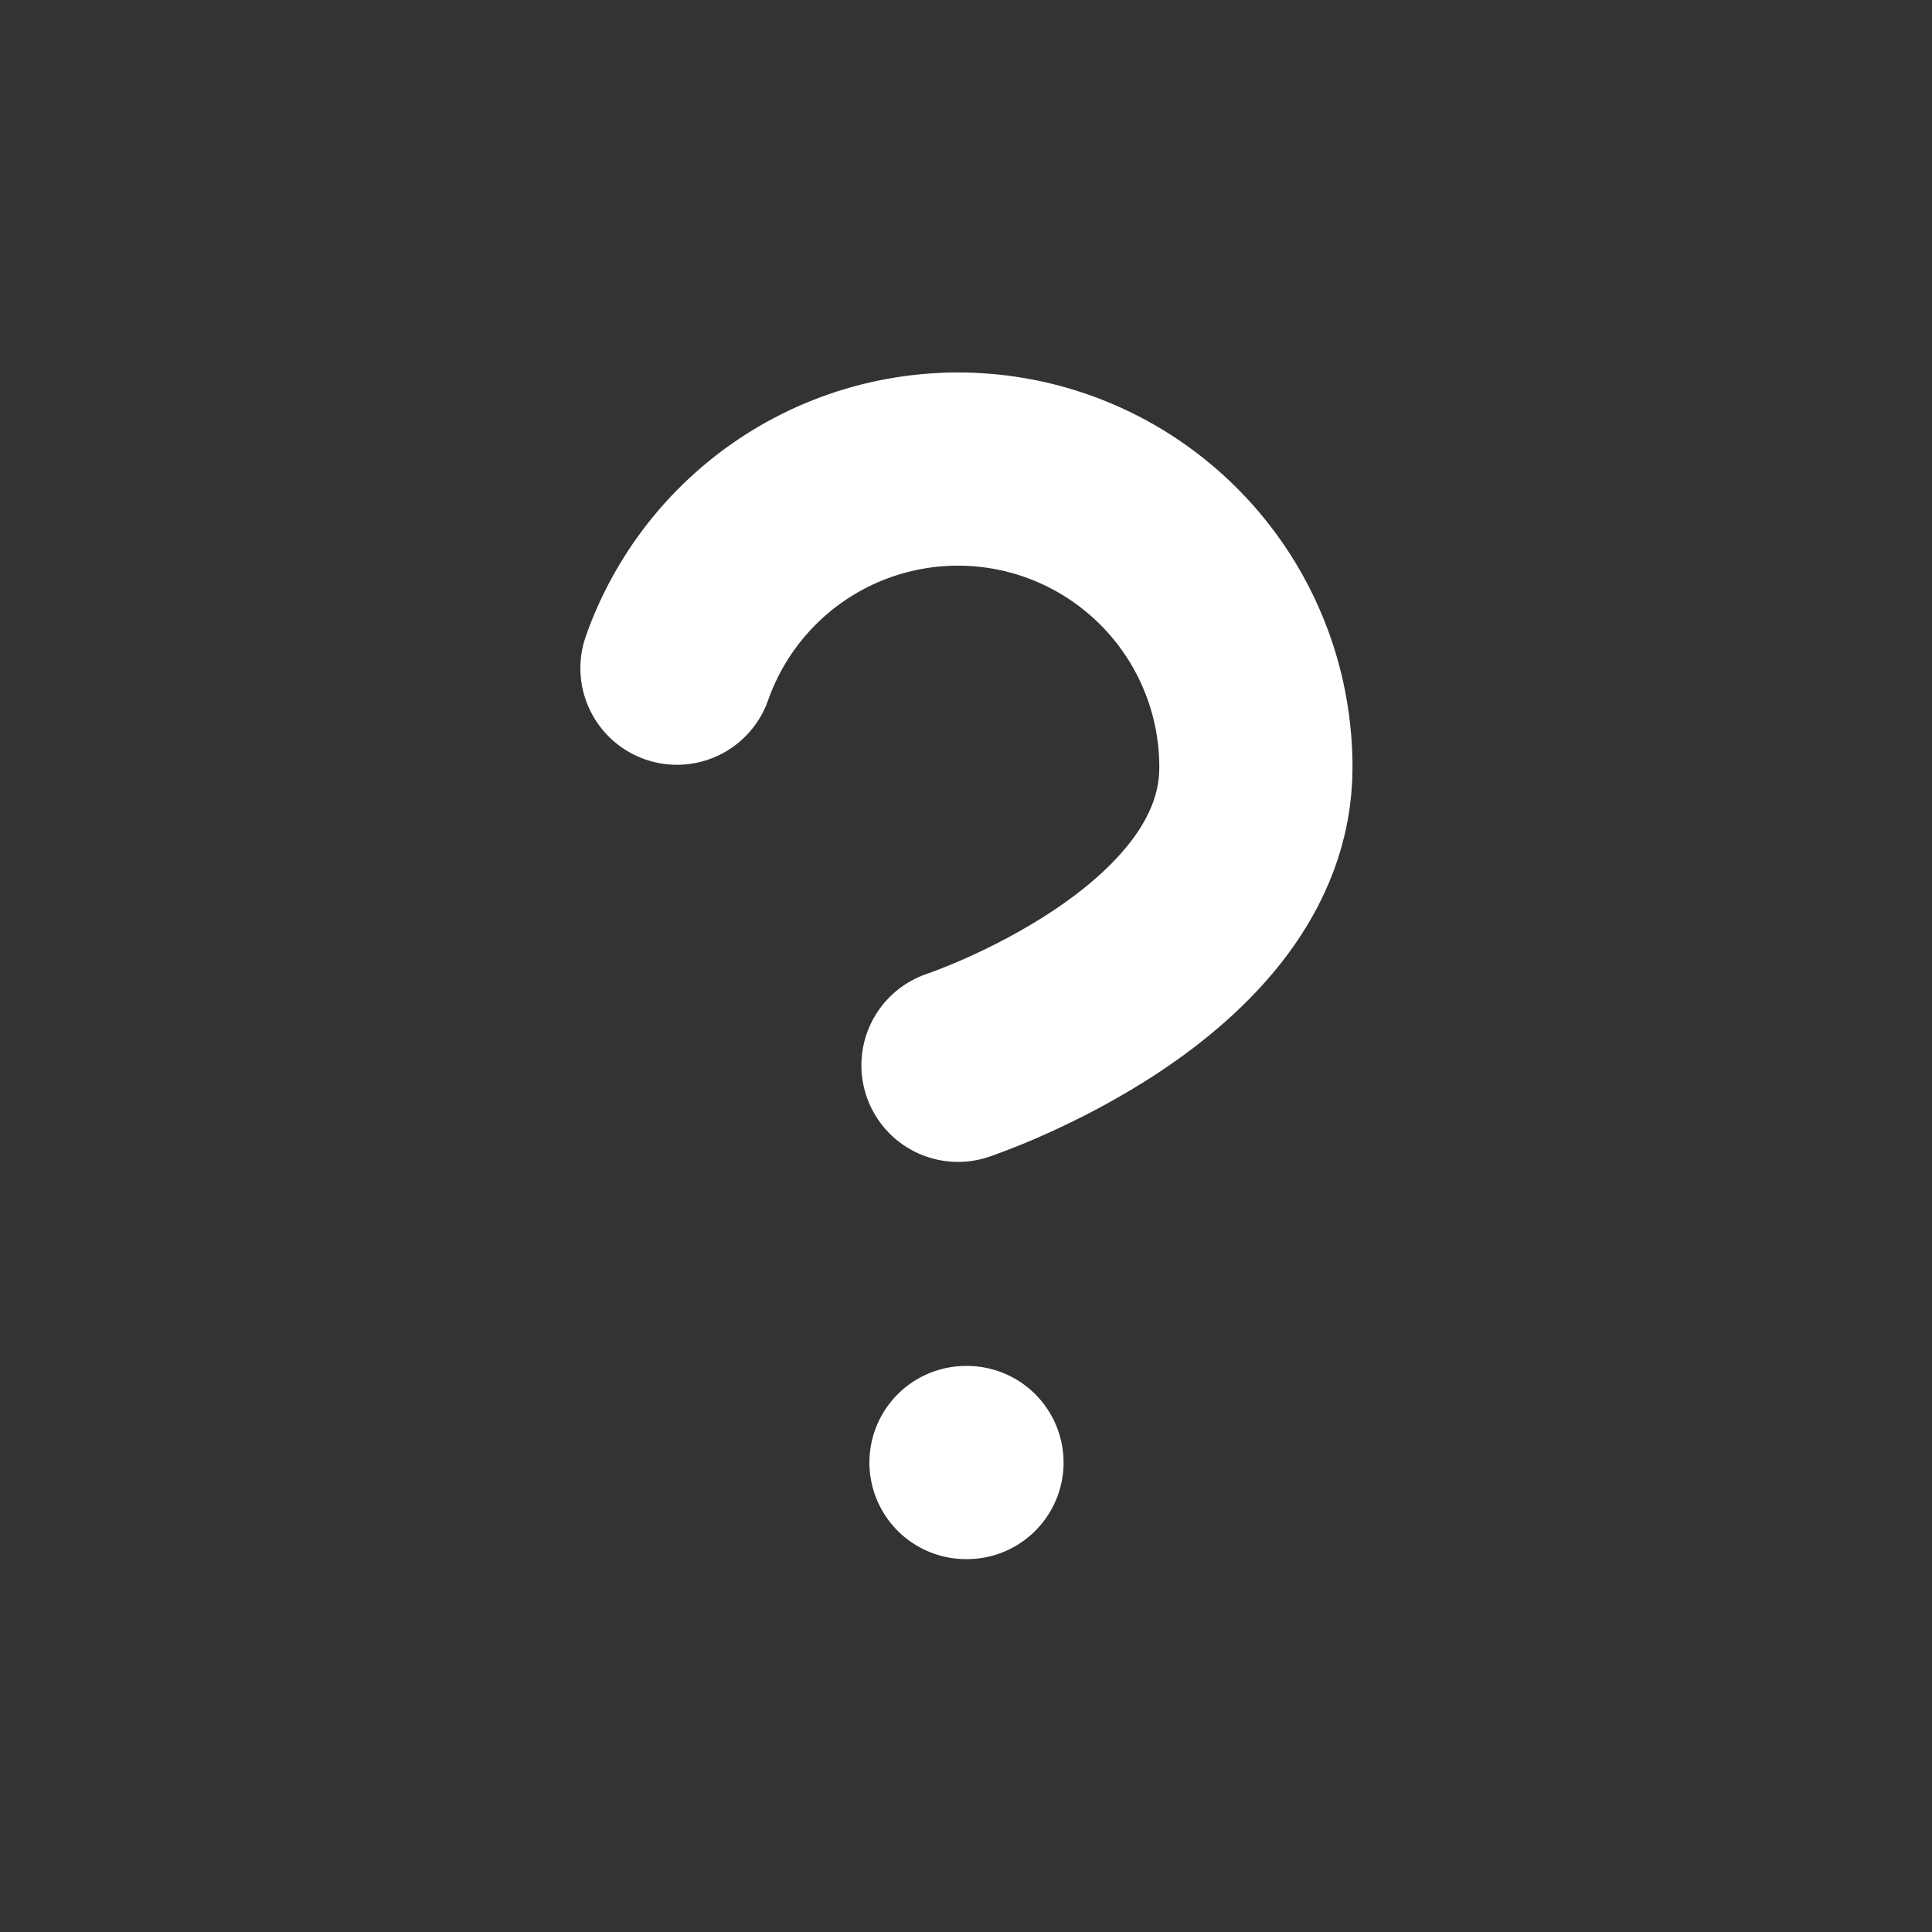 <svg width="20" height="20" viewBox="0 0 20 20" fill="none" xmlns="http://www.w3.org/2000/svg">
<rect x="0" y="0" width="20" height="20" fill="#333333" stroke="none"/>
<path d="M7.008 6.917C7.25 6.23 7.727 5.65 8.354 5.281C8.982 4.912 9.721 4.777 10.438 4.9C11.156 5.023 11.807 5.397 12.276 5.954C12.745 6.511 13.002 7.216 13.001 7.945C13.001 10.001 9.917 11.028 9.917 11.028" stroke="white" stroke-width="2" stroke-linecap="round" stroke-linejoin="round"/>
<path d="M10 15.14H10.01" stroke="white" stroke-width="2" stroke-linecap="round" stroke-linejoin="round"/>
</svg>
